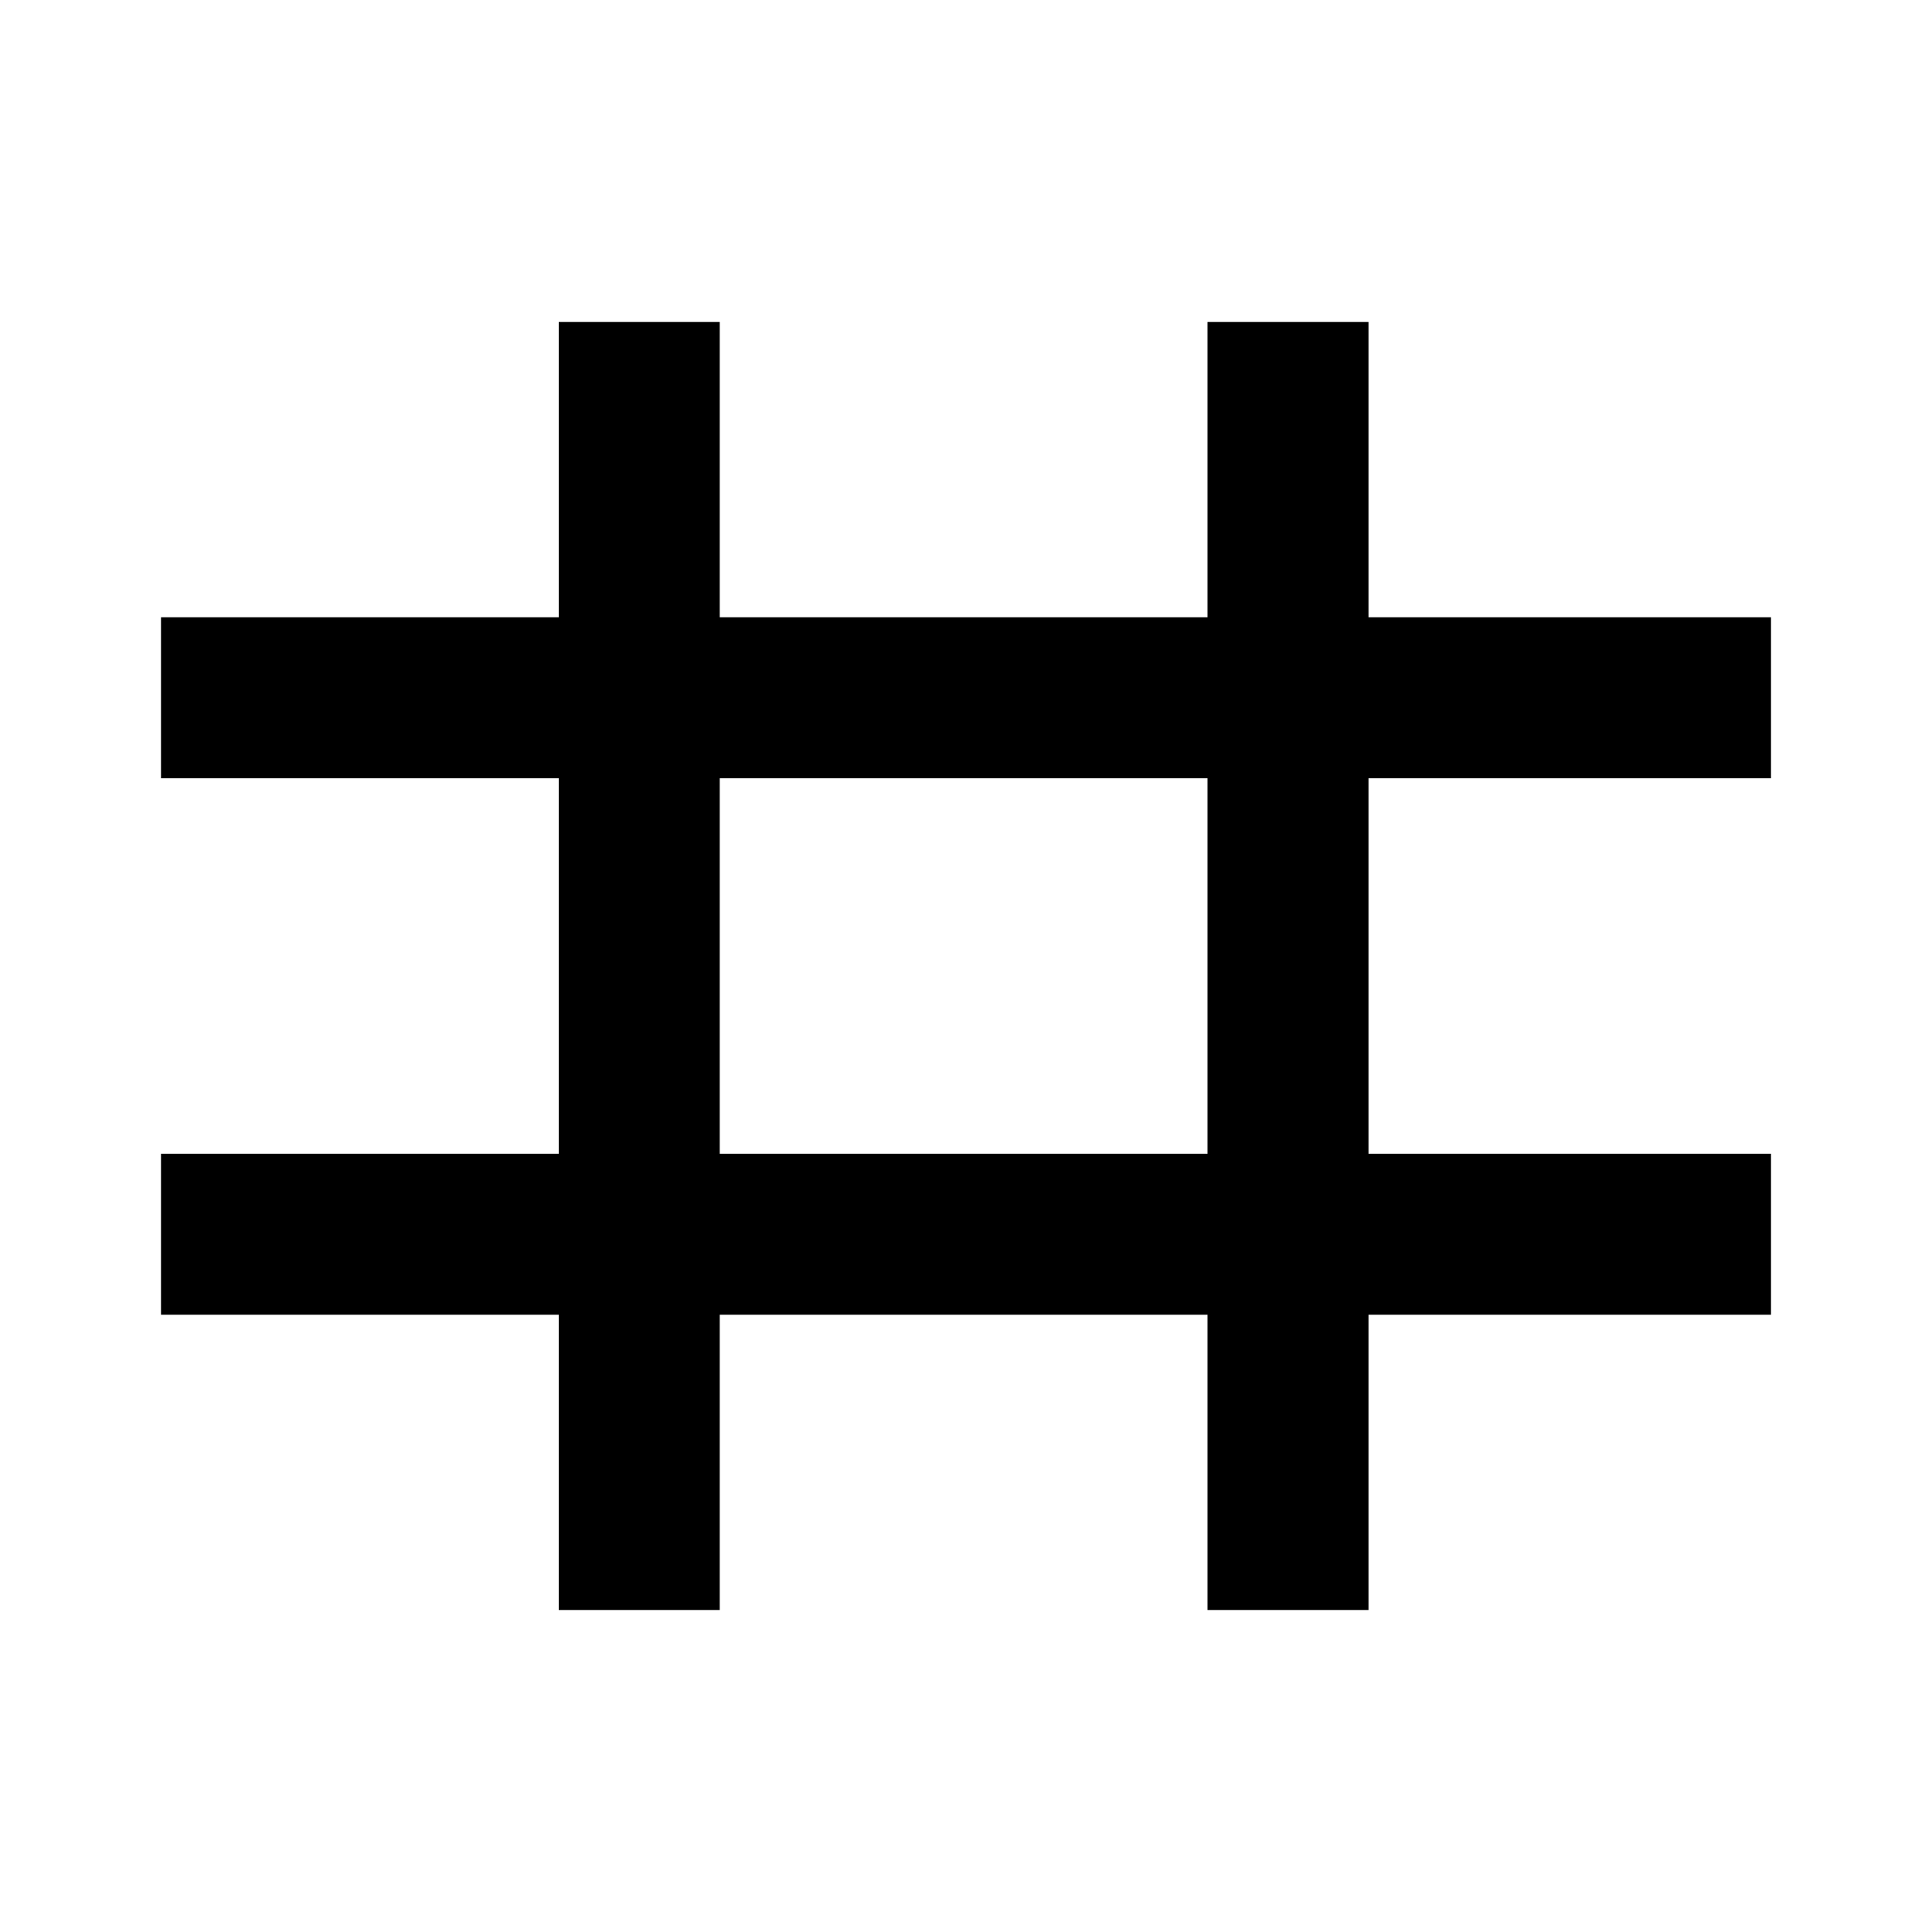 <svg viewBox="0 0 24 24" xmlns="http://www.w3.org/2000/svg"><path d="M6.941 4v3.668h-4.941v2h4.941v4.664h-4.941v2h4.941v3.668h2v-3.668h6.059v3.668h2v-3.668h5v-2h-5v-4.664h5v-2h-5v-3.668h-2v3.668h-6.059v-3.668h-2zm2 5.668h6.059v4.664h-6.059v-4.664z" /></svg>
